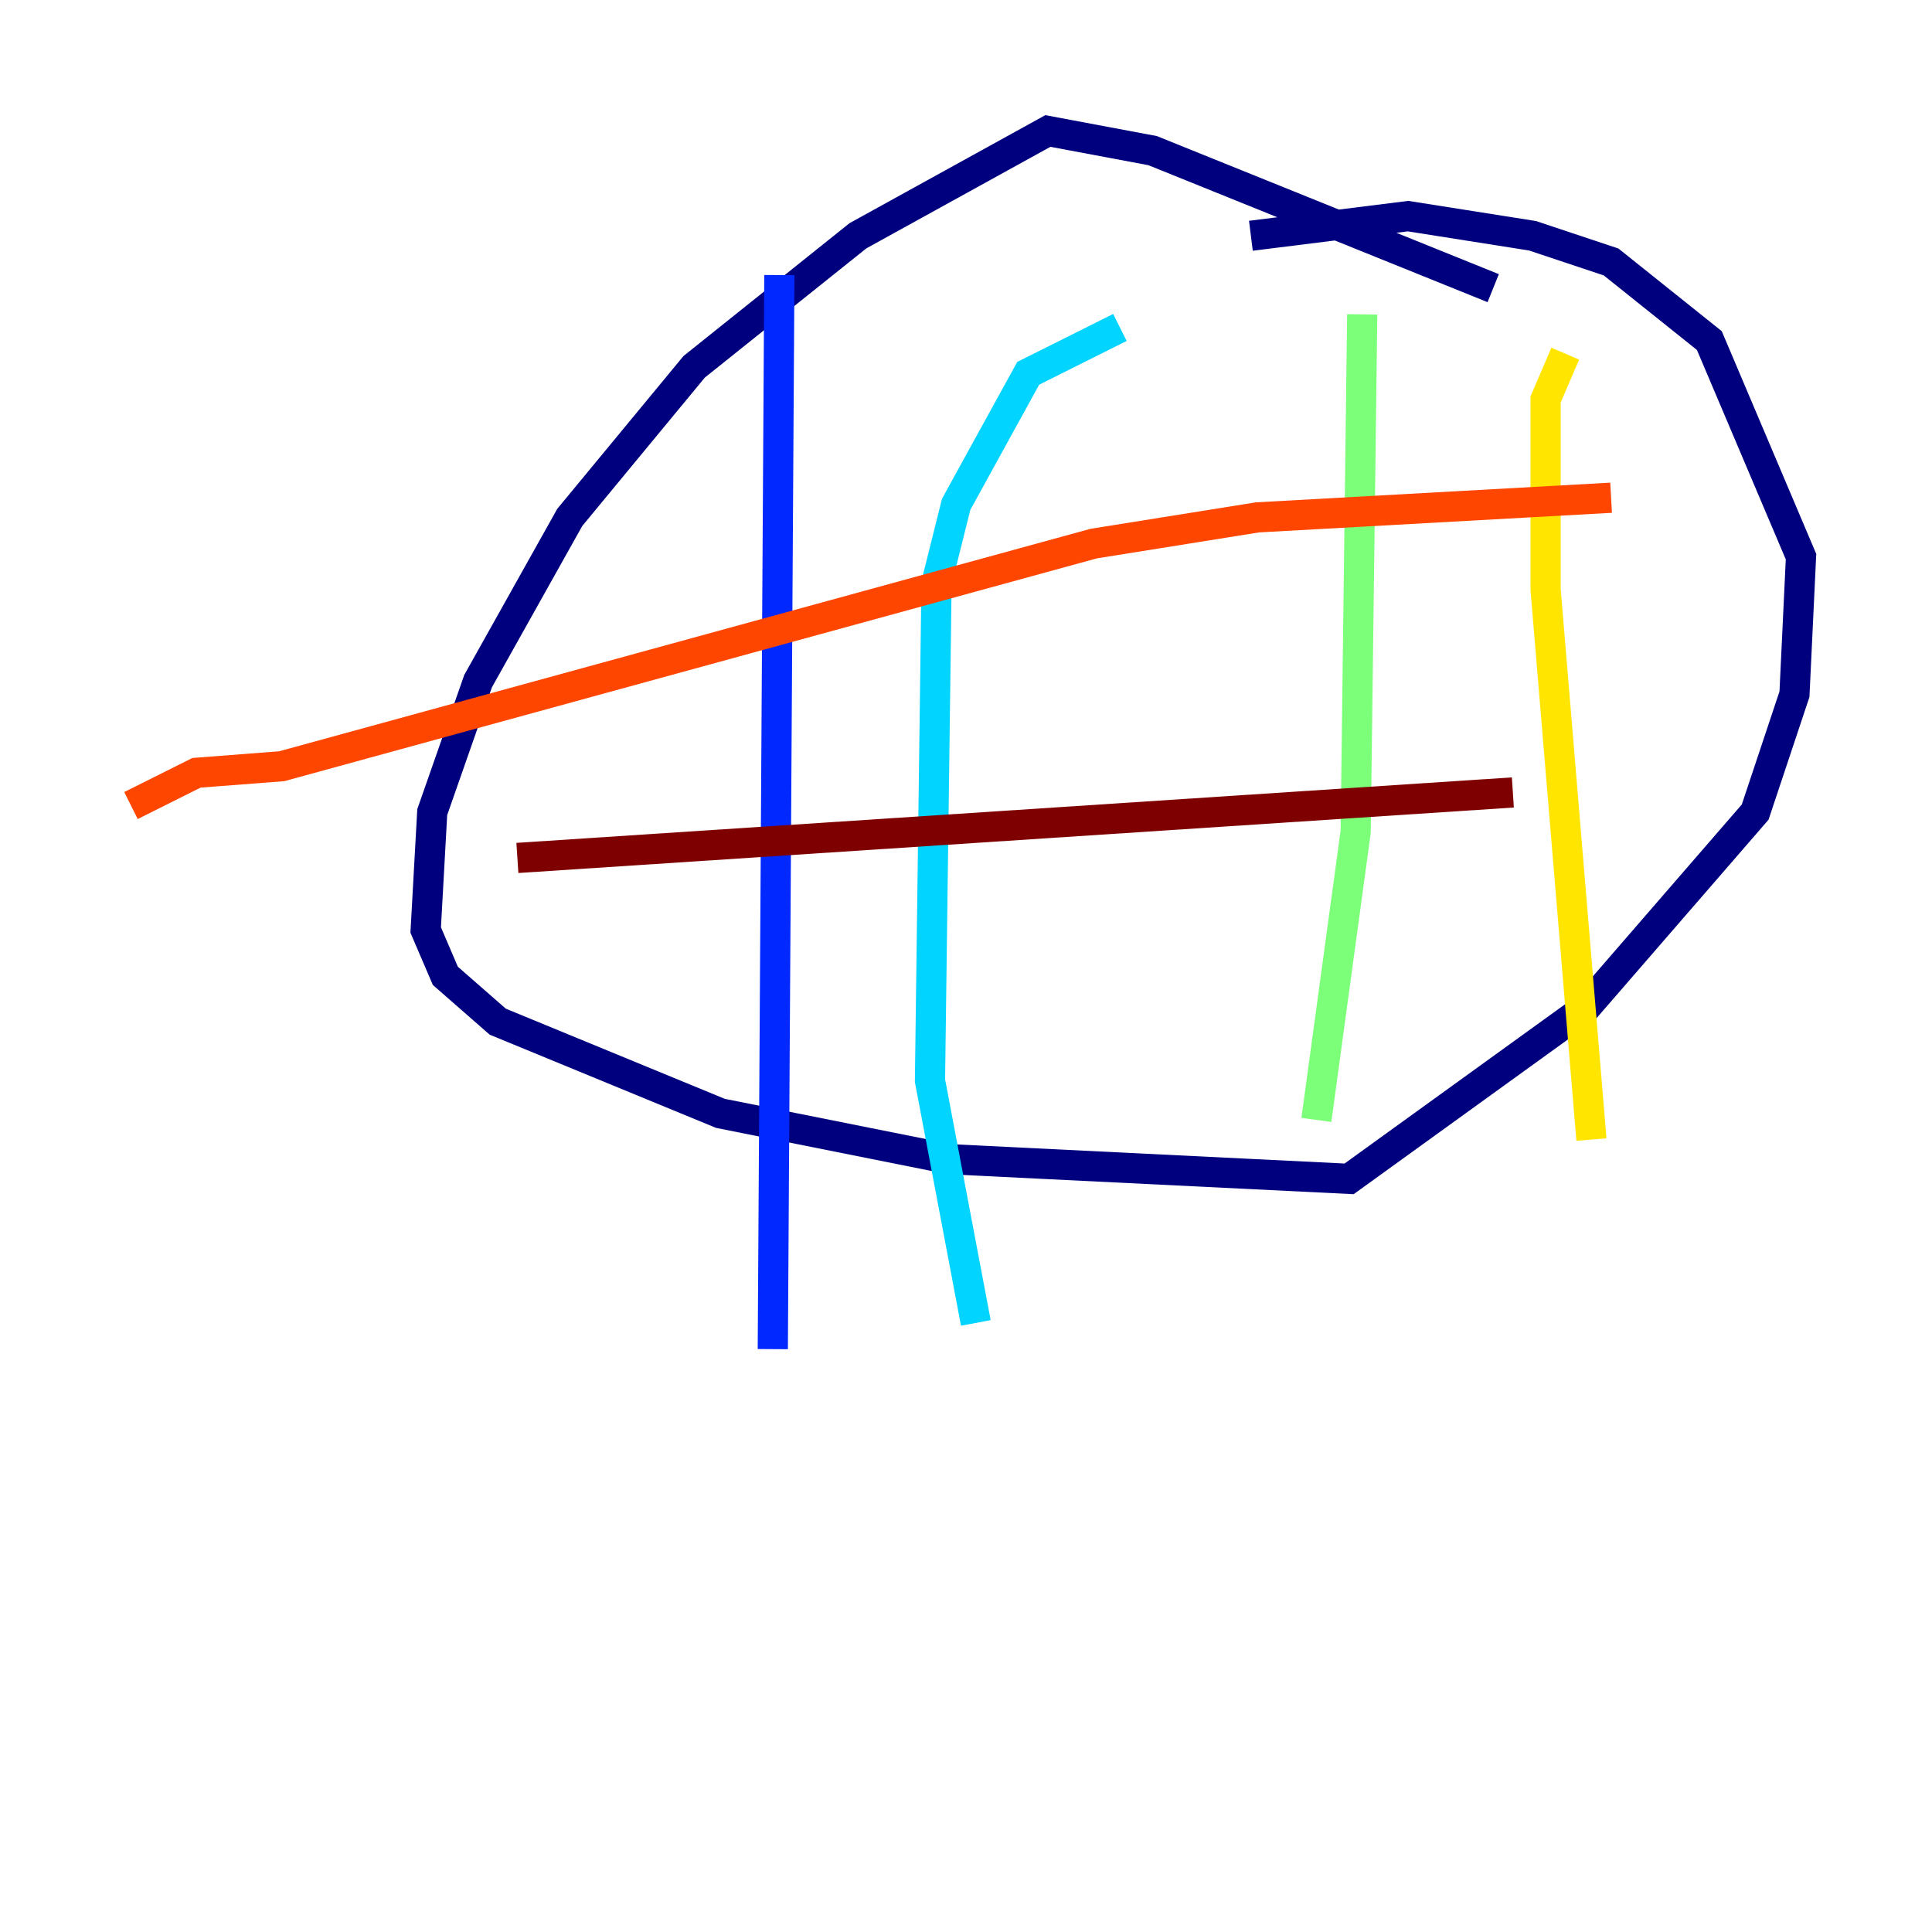 <?xml version="1.0" encoding="utf-8" ?>
<svg baseProfile="tiny" height="128" version="1.2" viewBox="0,0,128,128" width="128" xmlns="http://www.w3.org/2000/svg" xmlns:ev="http://www.w3.org/2001/xml-events" xmlns:xlink="http://www.w3.org/1999/xlink"><defs /><polyline fill="none" points="98.929,19.091 76.366,9.98 69.424,8.678 56.841,15.62 45.993,24.298 37.749,34.278 31.675,45.125 28.637,53.803 28.203,61.614 29.505,64.651 32.976,67.688 47.729,73.763 62.915,76.8 89.383,78.102 105.003,66.82 116.285,53.803 118.888,45.993 119.322,36.881 113.248,22.563 106.739,17.356 101.532,15.62 93.288,14.319 82.875,15.62" stroke="#00007f" stroke-width="2" /><polyline fill="none" points="51.634,18.224 51.2,89.383" stroke="#0028ff" stroke-width="2" /><polyline fill="none" points="74.197,21.695 68.122,24.732 63.349,33.41 62.047,38.617 61.614,71.593 64.651,87.647" stroke="#00d4ff" stroke-width="2" /><polyline fill="none" points="90.251,20.827 89.817,55.105 87.214,74.197" stroke="#7cff79" stroke-width="2" /><polyline fill="none" points="103.702,23.43 102.4,26.468 102.4,39.051 105.437,75.498" stroke="#ffe500" stroke-width="2" /><polyline fill="none" points="8.678,53.37 13.017,51.2 18.658,50.766 72.461,36.014 83.308,34.278 106.739,32.976" stroke="#ff4600" stroke-width="2" /><polyline fill="none" points="34.278,56.841 100.231,52.502" stroke="#7f0000" stroke-width="2" /></svg>
